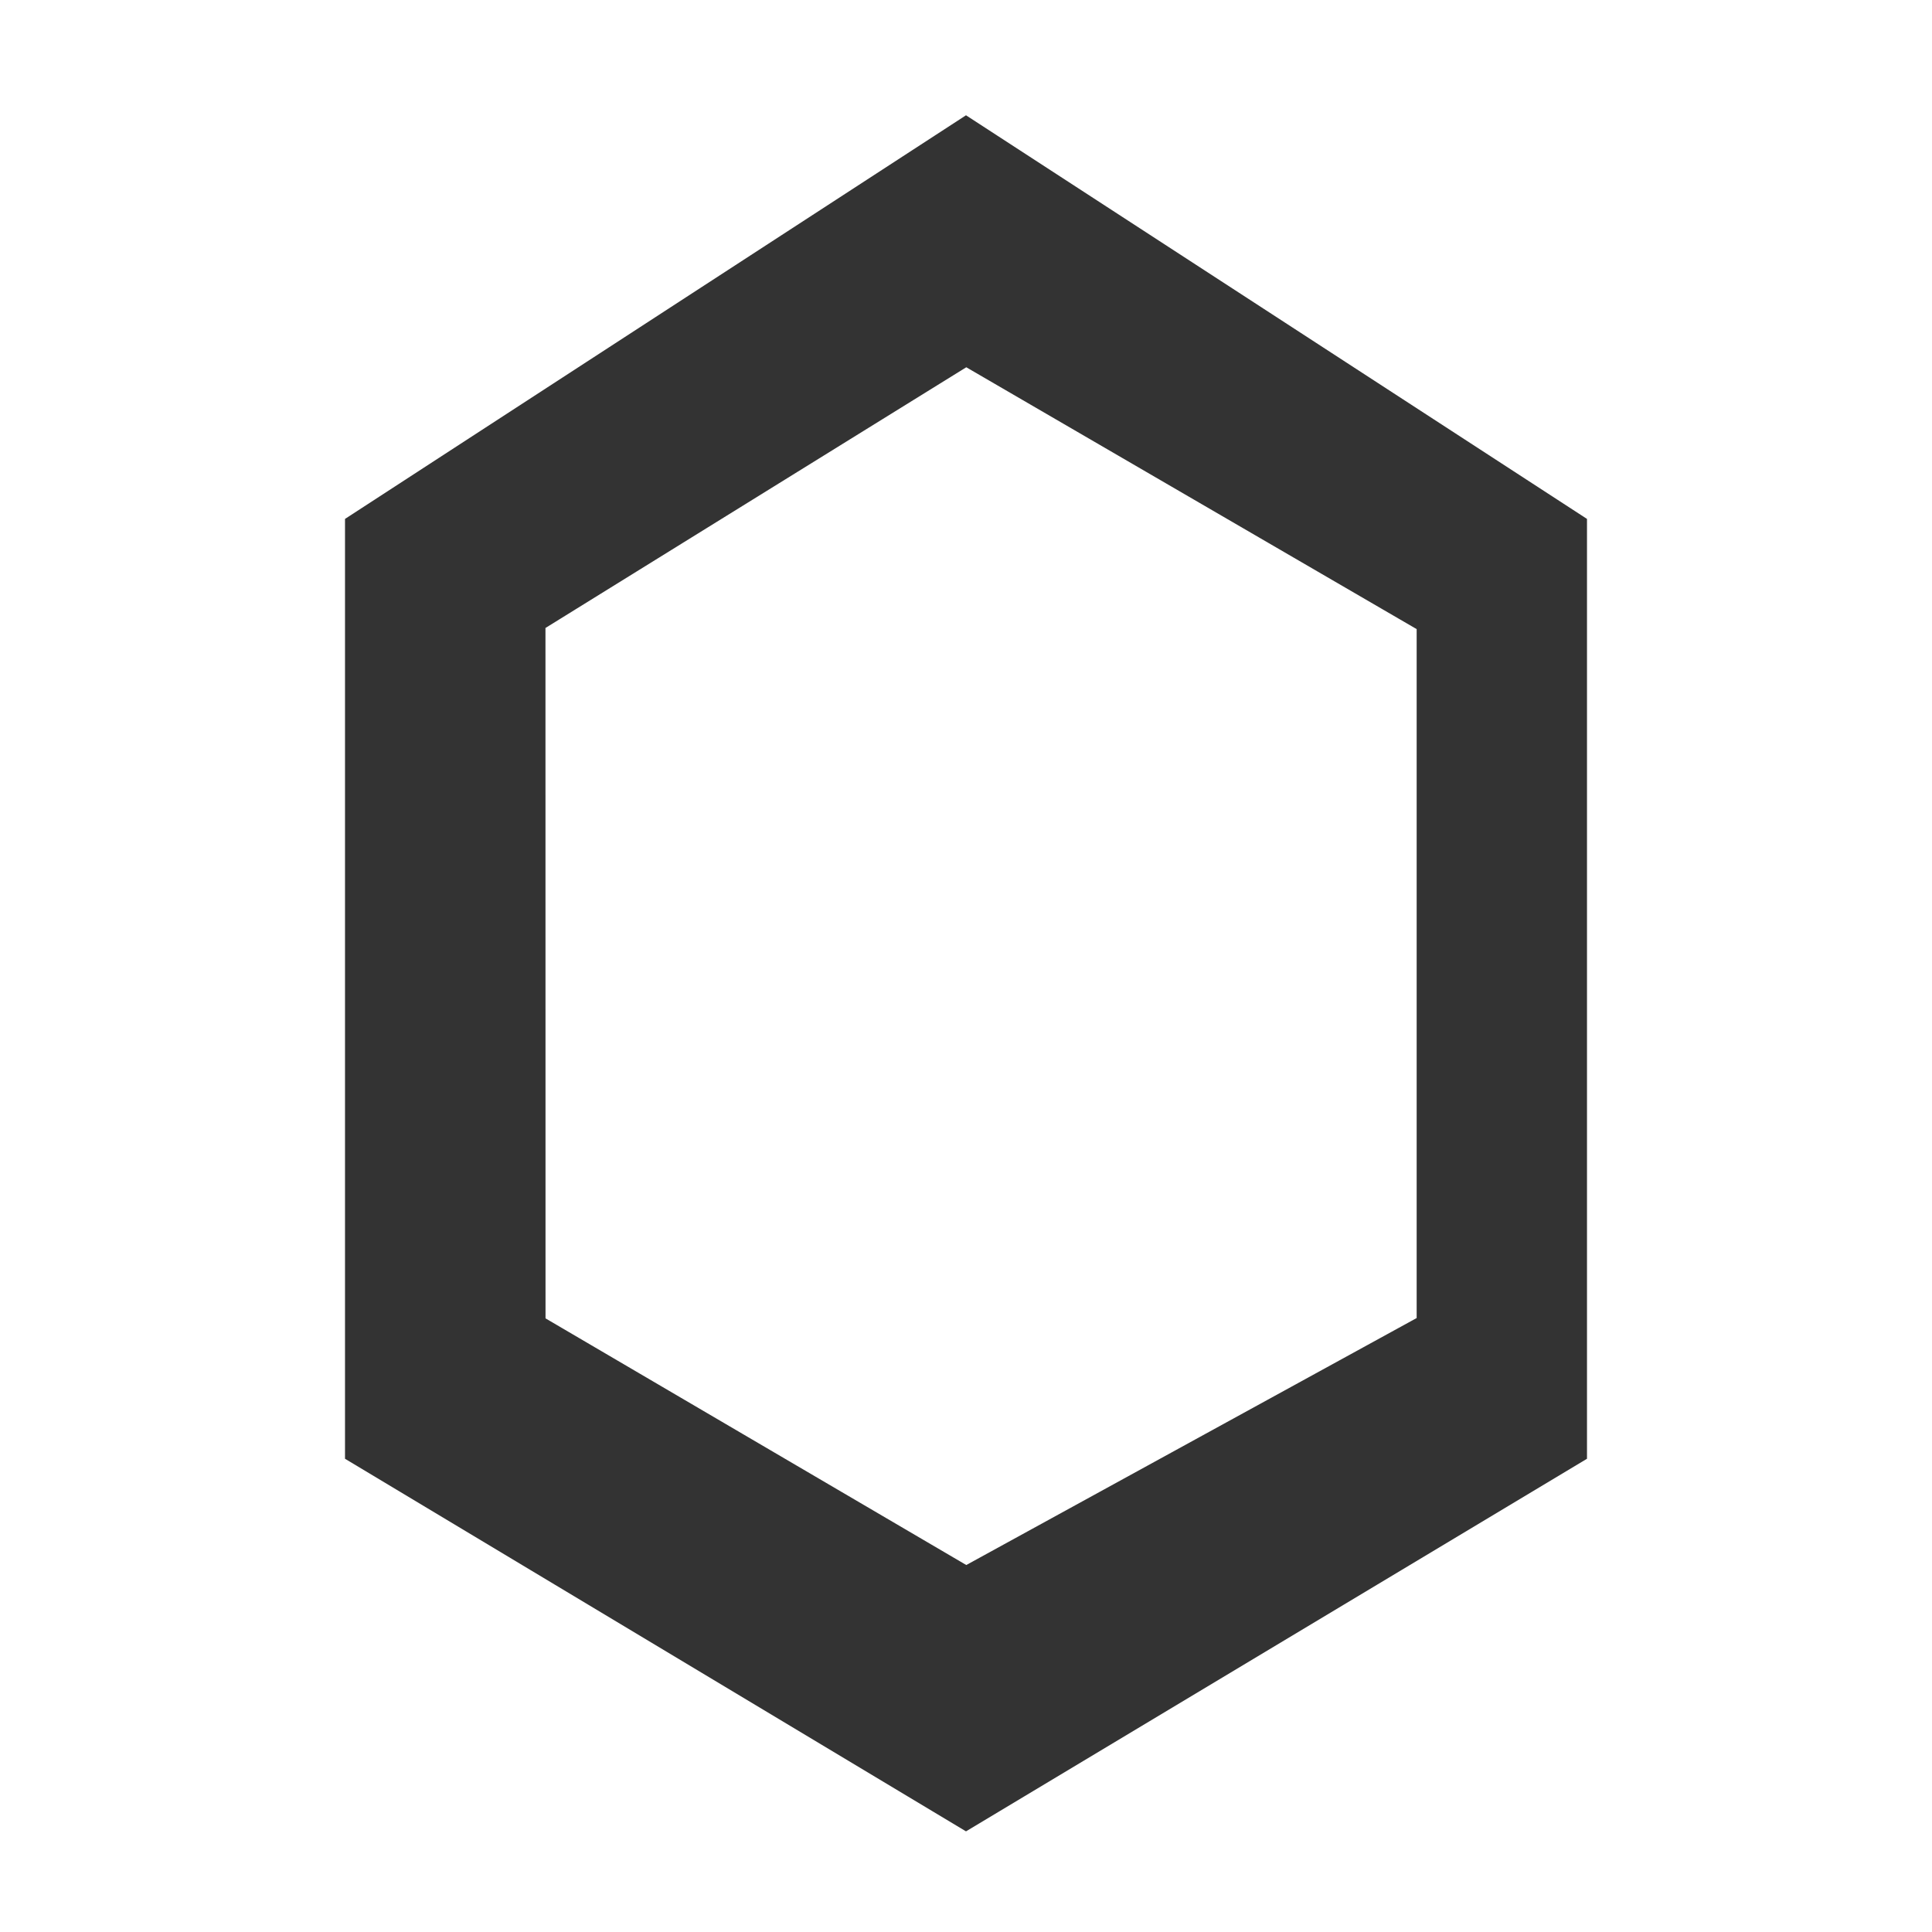 <?xml version="1.0" encoding="UTF-8"?>
<!-- Created with Inkscape (http://www.inkscape.org/) -->
<svg width="128" height="128" version="1.1" viewBox="0 0 128 128" xmlns="http://www.w3.org/2000/svg" xmlns:cc="http://creativecommons.org/ns#" xmlns:dc="http://purl.org/dc/elements/1.1/" xmlns:rdf="http://www.w3.org/1999/02/22-rdf-syntax-ns#">
 <g transform="translate(0 -263.13)">
  <path transform="translate(0 263.13)" d="m64 9l-40 26v61l40 24 40-24v-61l-40-26zm0 14l31 18.023v46.977l-31 17-29-17-0.004-47.031 29.004-17.969z" fill="#333" stroke="#333" stroke-width="2.285"/>
 </g>
</svg>
